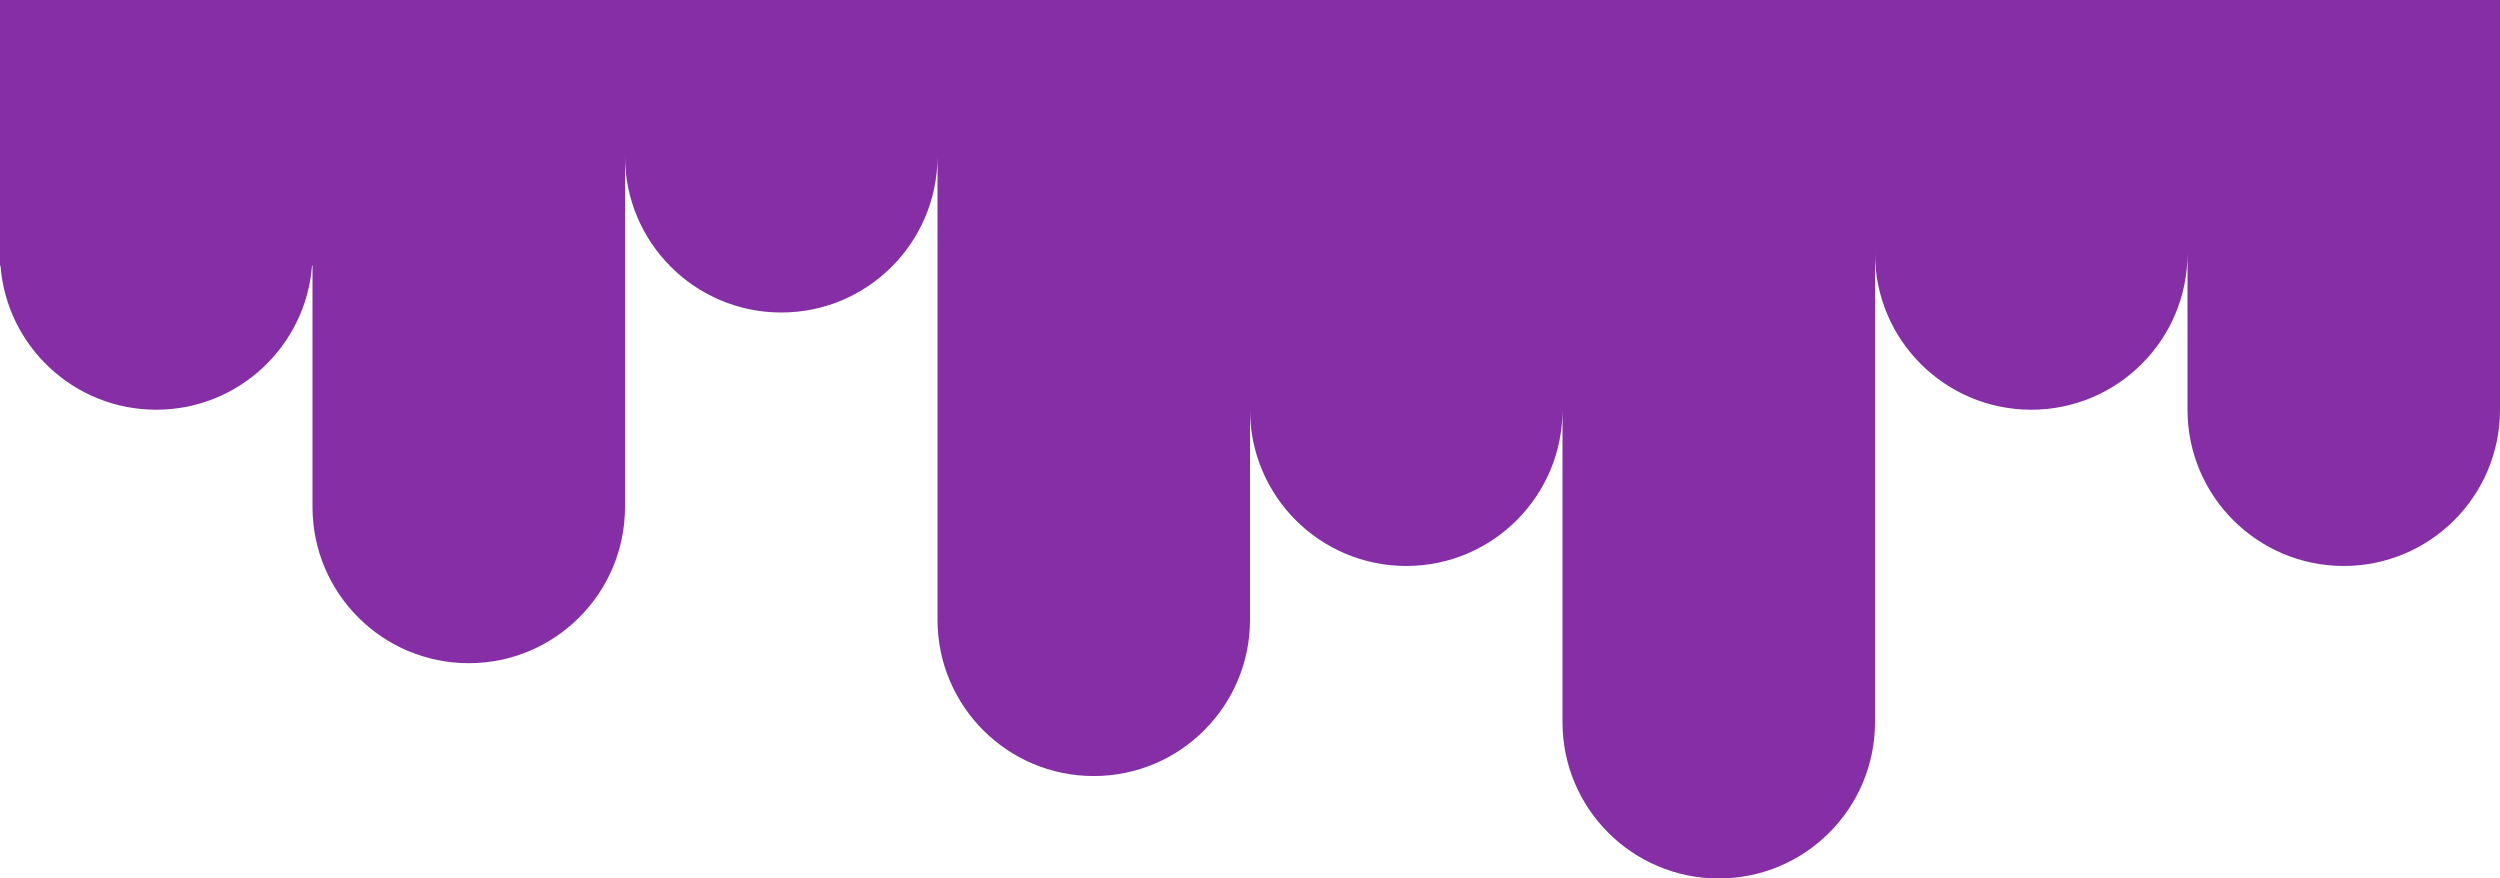 <svg viewBox="0 0 1440 506" fill="none" xmlns="http://www.w3.org/2000/svg">
<path fill-rule="evenodd" clip-rule="evenodd" d="M450 180C400.294 180 360 139.706 360 90V292C360 341.706 319.706 382 270 382C220.294 382 180 341.706 180 292V153H179.732C176.16 199.434 137.35 236 90 236C42.65 236 3.84 199.434 0.268 153H0V146V0H180H360H450H540H720H900H1080H1260H1440V236C1440 285.706 1399.71 326 1350 326C1300.29 326 1260 285.706 1260 236V146C1260 195.706 1219.71 236 1170 236C1120.29 236 1080 195.706 1080 146V416C1080 465.706 1039.71 506 990 506C940.294 506 900 465.706 900 416V236C900 285.706 859.706 326 810 326C760.294 326 720 285.706 720 236V357C720 406.706 679.706 447 630 447C580.294 447 540 406.706 540 357V90C540 139.706 499.706 180 450 180Z" fill="#862EA6"/>
</svg>

